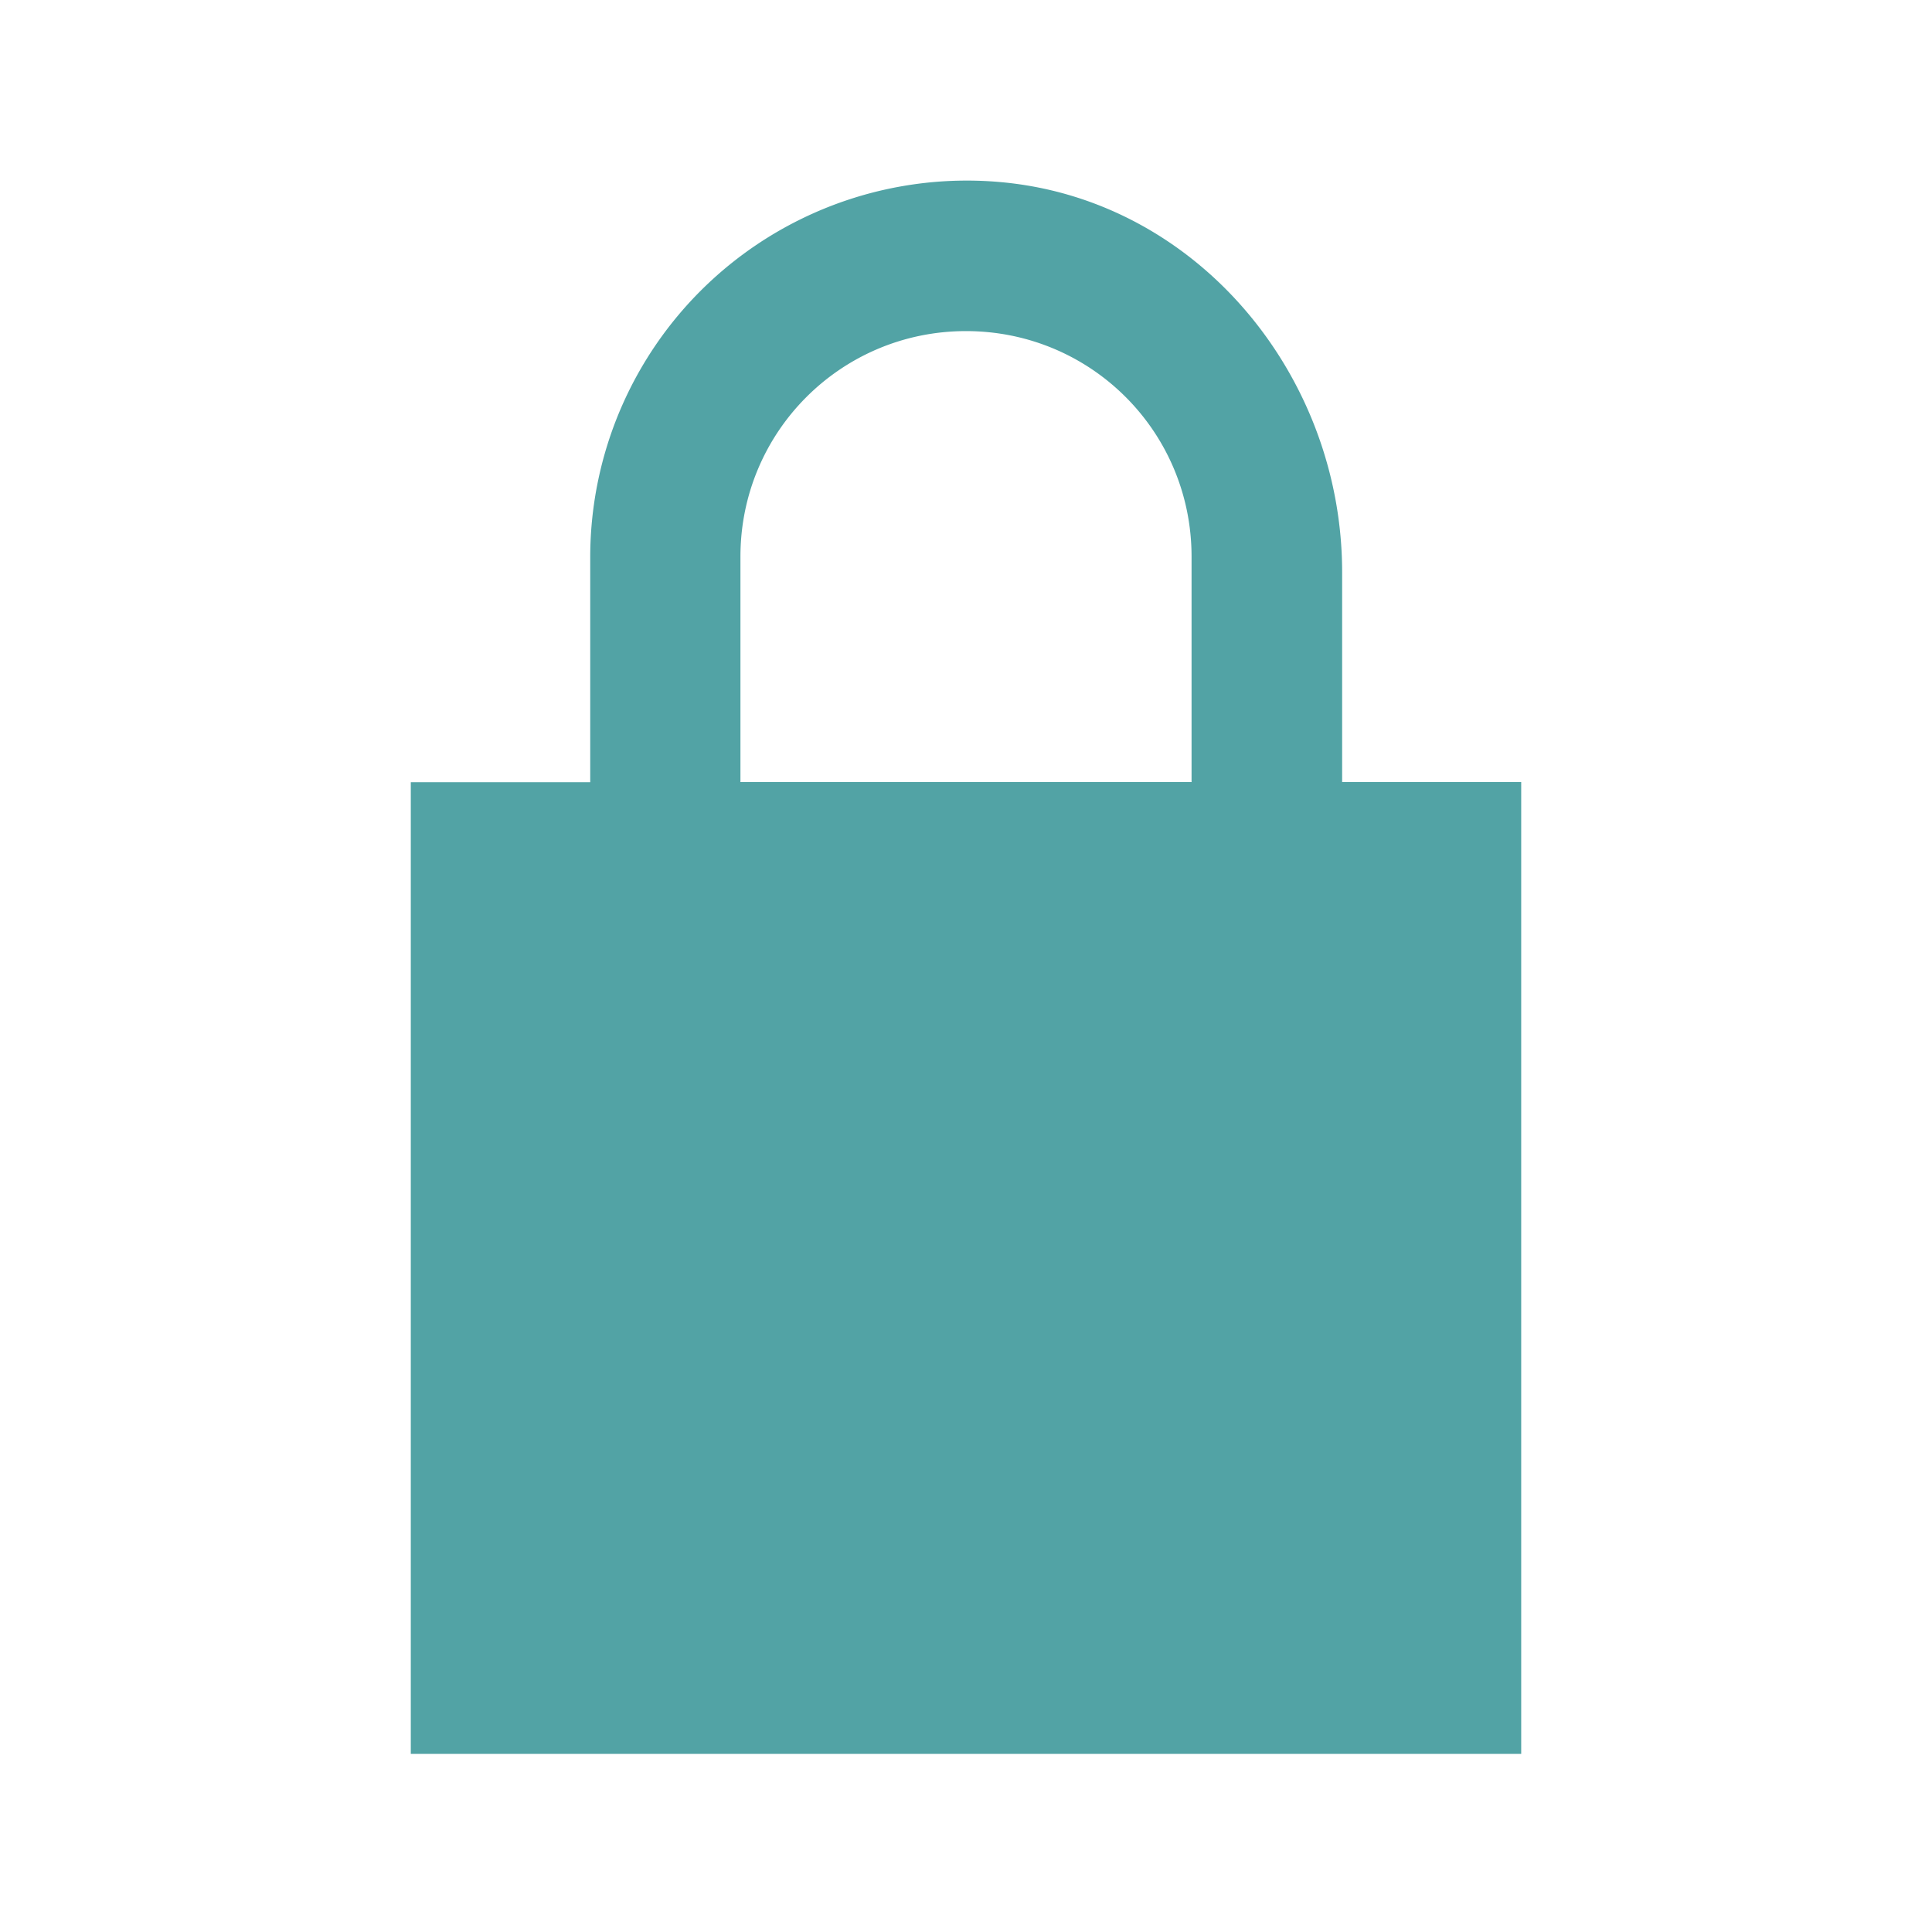 <!--SPDX-License-Identifier: MIT--><!--Copyright 2000-2021 JetBrains s.r.o. and contributors. Use of this source code is governed by the Apache 2.0 license that can be found in the LICENSE file.--><svg width="16" height="16" viewBox="0 0 16 16" xmlns="http://www.w3.org/2000/svg"><g fill="none" fill-rule="evenodd"><path d="M-1.196-.42h18.392v18.392H-1.196Z"/><path opacity=".87" d="M-1.196-.42h18.392v18.392H-1.196Z"/><path fill="#52a3a5" d="M12.598 6.477h-1.483V4.74c0-1.624-1.19-3.074-2.808-3.23a3.119 3.119 0 0 0-3.419 3.1v1.868H3.402v8.047h9.196zm-6.466 0V4.61c0-1.035.835-1.868 1.868-1.868 1.035 0 1.868.833 1.868 1.868v1.867Z"/></g></svg>